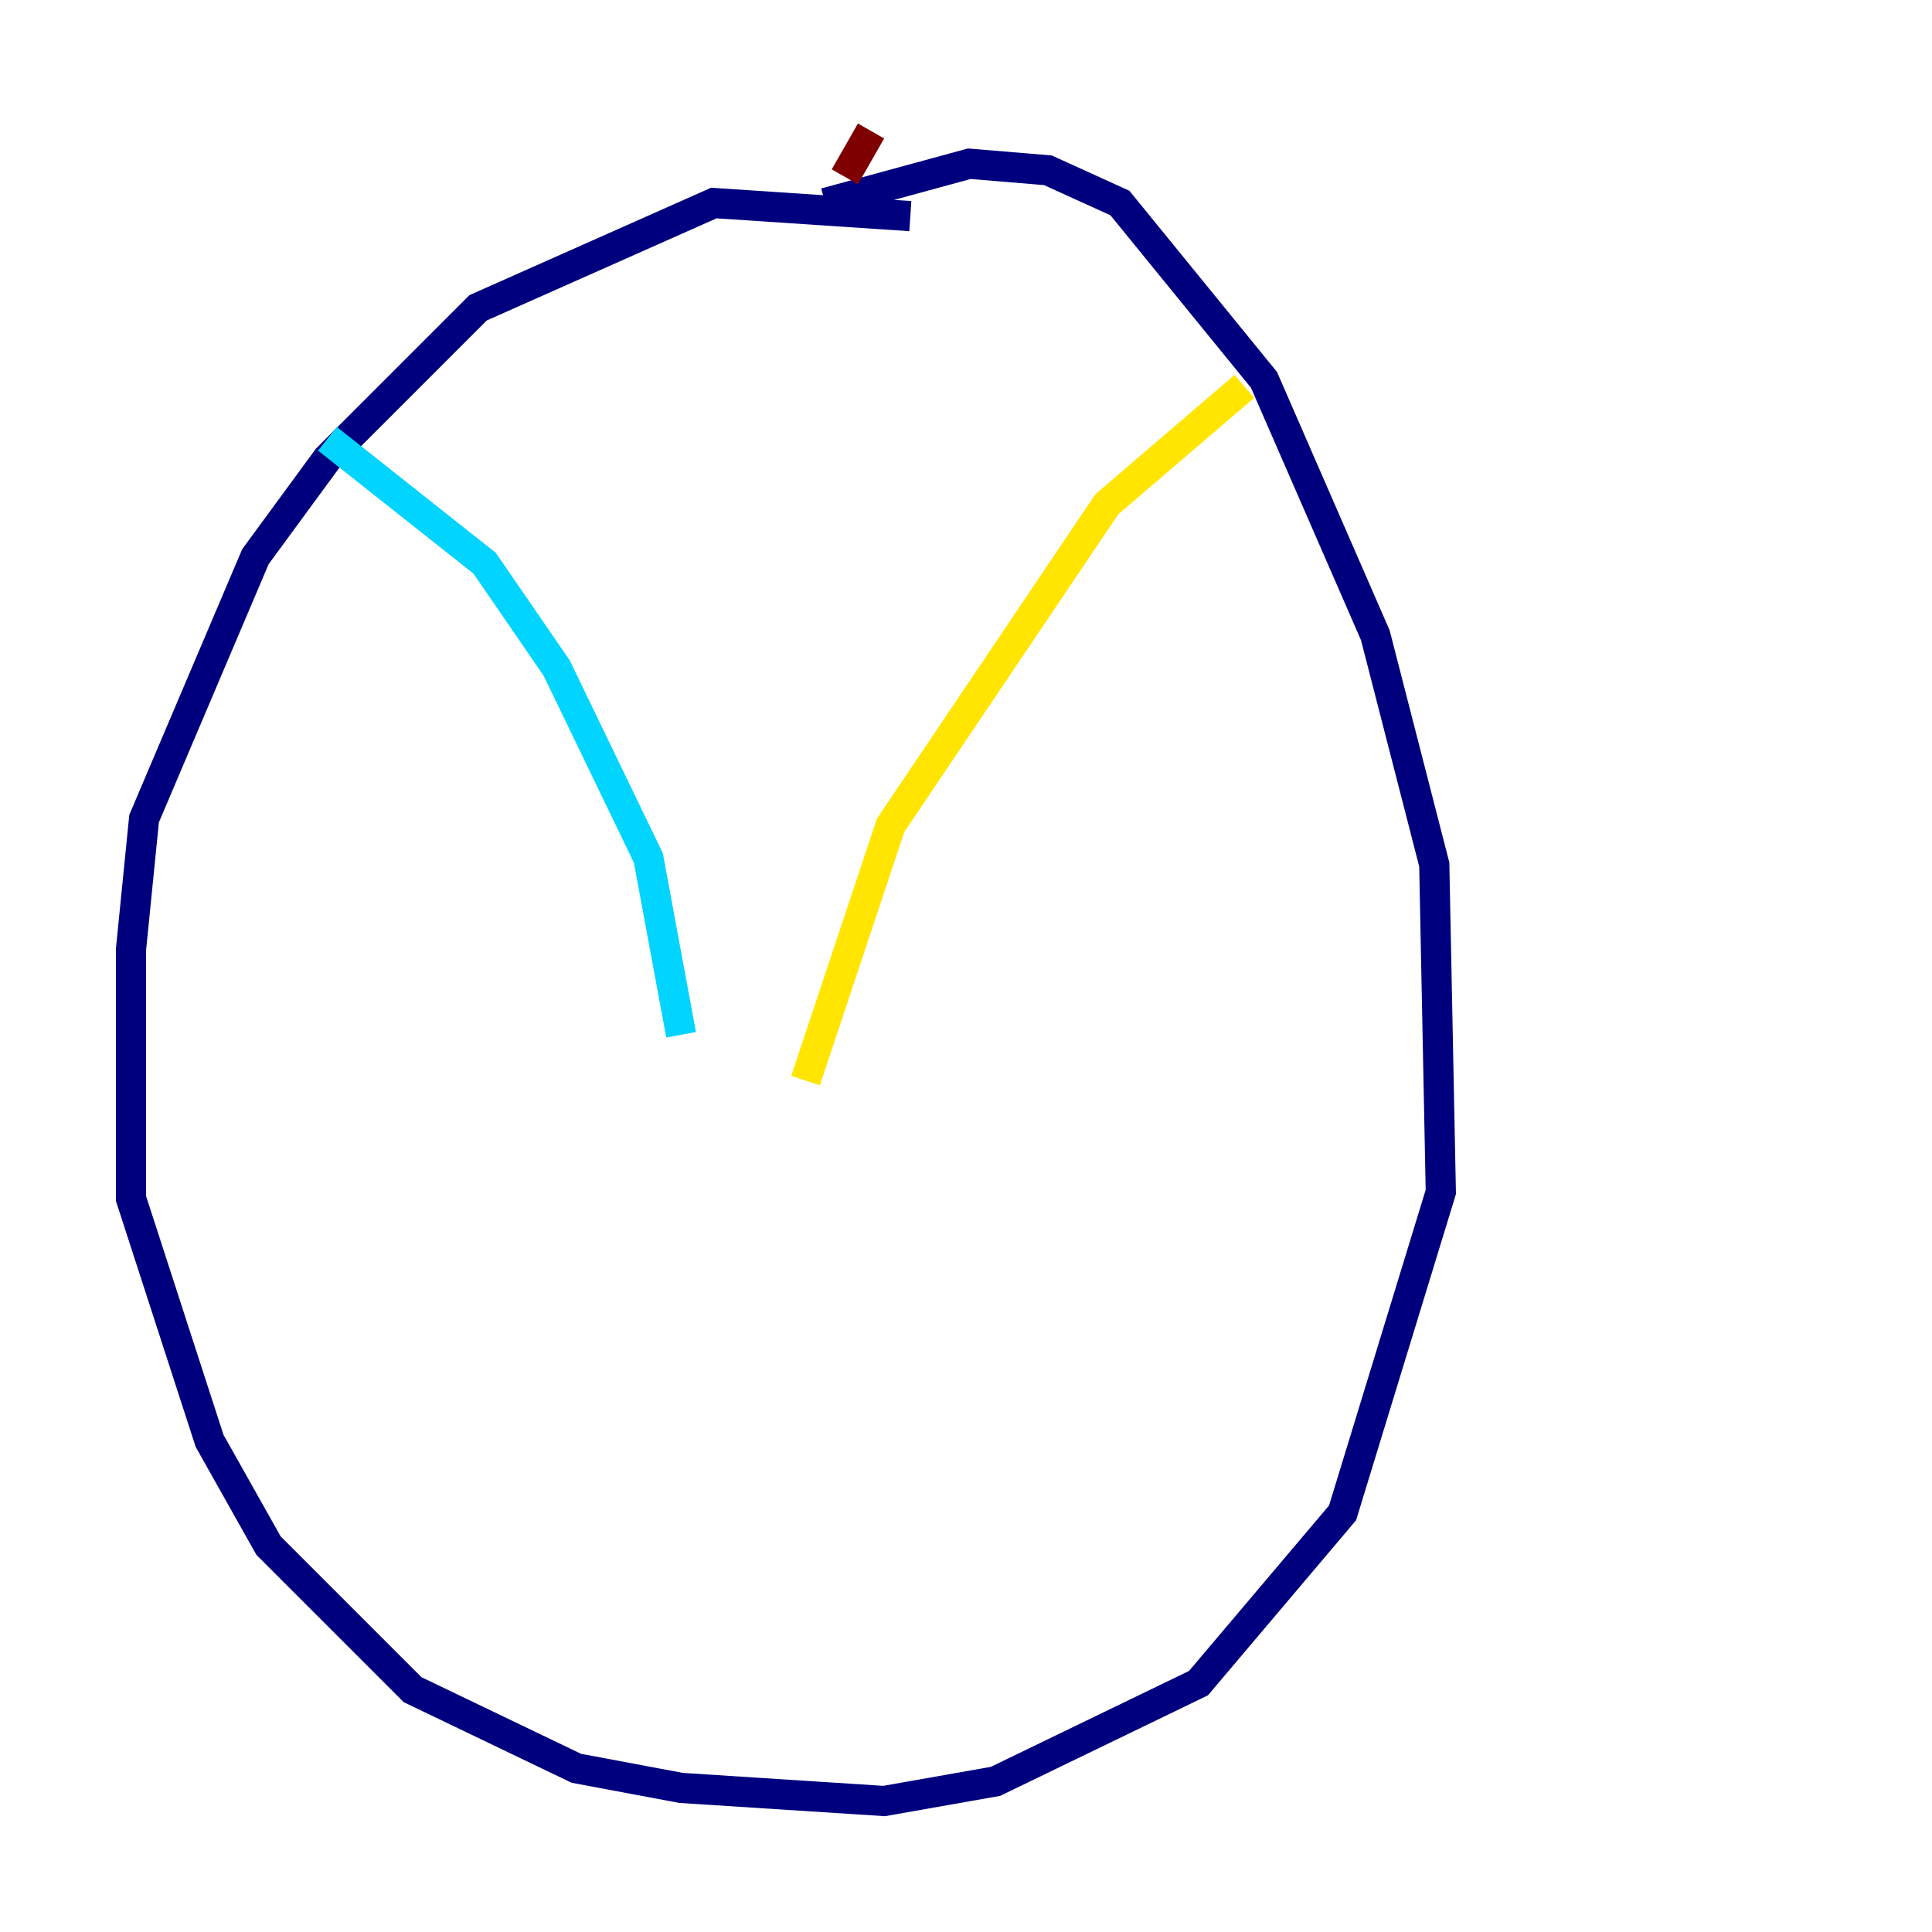 <?xml version="1.0" encoding="utf-8" ?>
<svg baseProfile="tiny" height="128" version="1.2" viewBox="0,0,128,128" width="128" xmlns="http://www.w3.org/2000/svg" xmlns:ev="http://www.w3.org/2001/xml-events" xmlns:xlink="http://www.w3.org/1999/xlink"><defs /><polyline fill="none" points="60.312,14.319 47.295,13.451 31.675,20.393 21.695,30.373 16.922,36.881 9.546,54.237 8.678,62.915 8.678,79.403 13.885,95.458 17.79,102.4 27.336,111.946 38.183,117.153 45.125,118.454 58.576,119.322 65.953,118.02 79.403,111.512 88.949,100.231 95.458,78.969 95.024,57.275 91.119,42.088 83.742,25.166 74.197,13.451 69.424,11.281 64.217,10.848 54.671,13.451" stroke="#00007f" stroke-width="2" /><polyline fill="none" points="21.695,29.071 32.108,37.315 36.881,44.258 42.956,56.841 45.125,68.556" stroke="#00d4ff" stroke-width="2" /><polyline fill="none" points="82.441,25.6 73.329,33.41 59.01,54.671 53.37,71.593" stroke="#ffe500" stroke-width="2" /><polyline fill="none" points="57.709,8.678 55.973,11.715" stroke="#7f0000" stroke-width="2" /></svg>